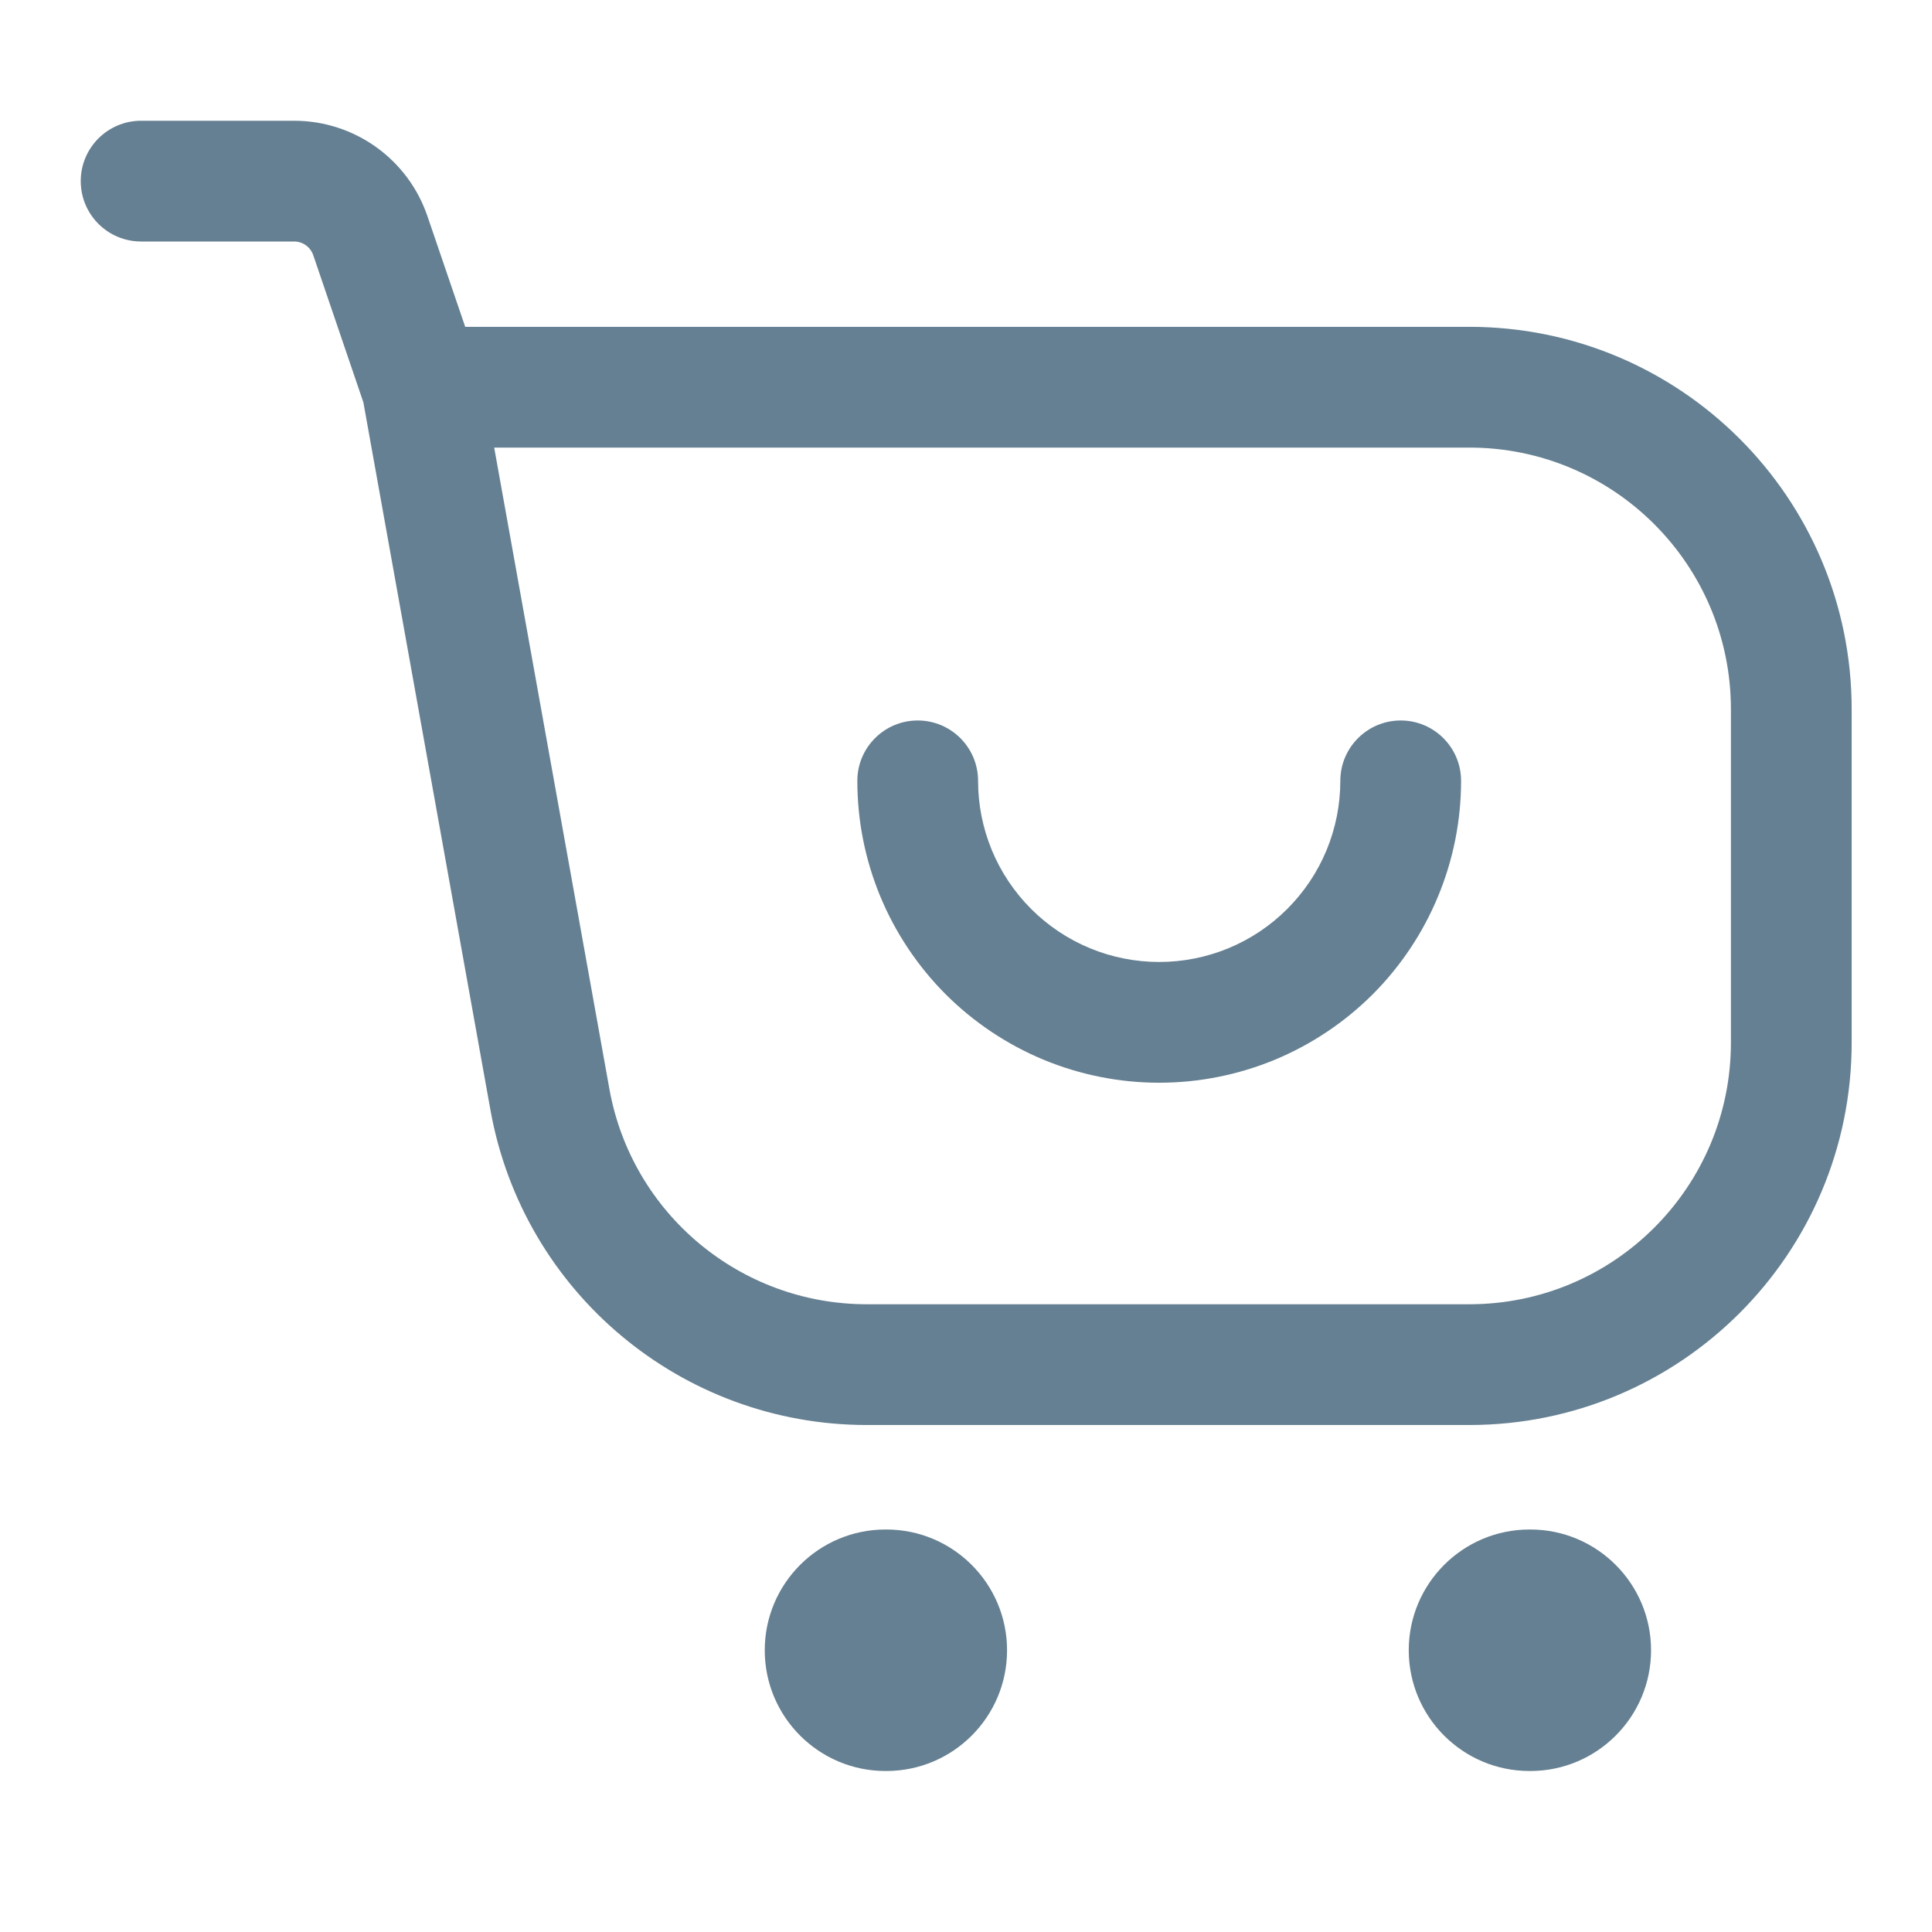 <svg width="24" height="24" viewBox="0 0 24 24" fill="none" xmlns="http://www.w3.org/2000/svg">
<path fill-rule="evenodd" clip-rule="evenodd" d="M1.003 2.25C1.003 1.836 1.338 1.5 1.753 1.5H3.654C4.403 1.5 5.069 1.977 5.31 2.686L5.779 4.06H18.252C20.876 4.06 23.002 6.186 23.002 8.81V12.952C23.002 15.575 20.876 17.702 18.252 17.702H10.768C8.469 17.702 6.5 16.055 6.093 13.792L4.514 4.998L3.891 3.169C3.856 3.068 3.761 3 3.654 3H1.753C1.338 3 1.003 2.664 1.003 2.25ZM6.139 5.56L7.57 13.527C7.848 15.075 9.195 16.202 10.768 16.202H18.252C20.047 16.202 21.502 14.747 21.502 12.952V8.81C21.502 7.015 20.047 5.56 18.252 5.56H6.139Z" fill="#658092"/>
<path fill-rule="evenodd" clip-rule="evenodd" d="M11.4 8.95C11.814 8.95 12.15 9.286 12.15 9.7C12.15 9.995 12.208 10.288 12.321 10.561C12.434 10.834 12.6 11.082 12.809 11.291C13.018 11.5 13.266 11.666 13.539 11.779C13.812 11.892 14.104 11.95 14.4 11.95C14.695 11.95 14.988 11.892 15.261 11.779C15.534 11.666 15.782 11.5 15.991 11.291C16.2 11.082 16.366 10.834 16.479 10.561C16.592 10.288 16.65 9.995 16.65 9.7C16.65 9.286 16.986 8.95 17.4 8.95C17.814 8.95 18.15 9.286 18.15 9.7C18.15 10.193 18.053 10.68 17.864 11.135C17.676 11.59 17.4 12.003 17.052 12.352C16.703 12.7 16.29 12.976 15.835 13.165C15.38 13.353 14.892 13.45 14.4 13.45C13.907 13.45 13.42 13.353 12.965 13.165C12.51 12.976 12.097 12.7 11.748 12.352C11.4 12.003 11.124 11.59 10.935 11.135C10.747 10.68 10.65 10.193 10.65 9.7C10.65 9.286 10.986 8.95 11.4 8.95Z" fill="#658092"/>
<path fill-rule="evenodd" clip-rule="evenodd" d="M9.5 20.5C9.5 19.672 10.172 19 11 19H11.01C11.838 19 12.51 19.672 12.51 20.5C12.51 21.328 11.838 22 11.01 22H11C10.172 22 9.5 21.328 9.5 20.5Z" fill="#658092"/>
<path fill-rule="evenodd" clip-rule="evenodd" d="M17.5 20.5C17.5 19.672 18.172 19 19 19H19.01C19.838 19 20.51 19.672 20.51 20.5C20.51 21.328 19.838 22 19.01 22H19C18.172 22 17.5 21.328 17.5 20.5Z" fill="#658092"/>
</svg>
